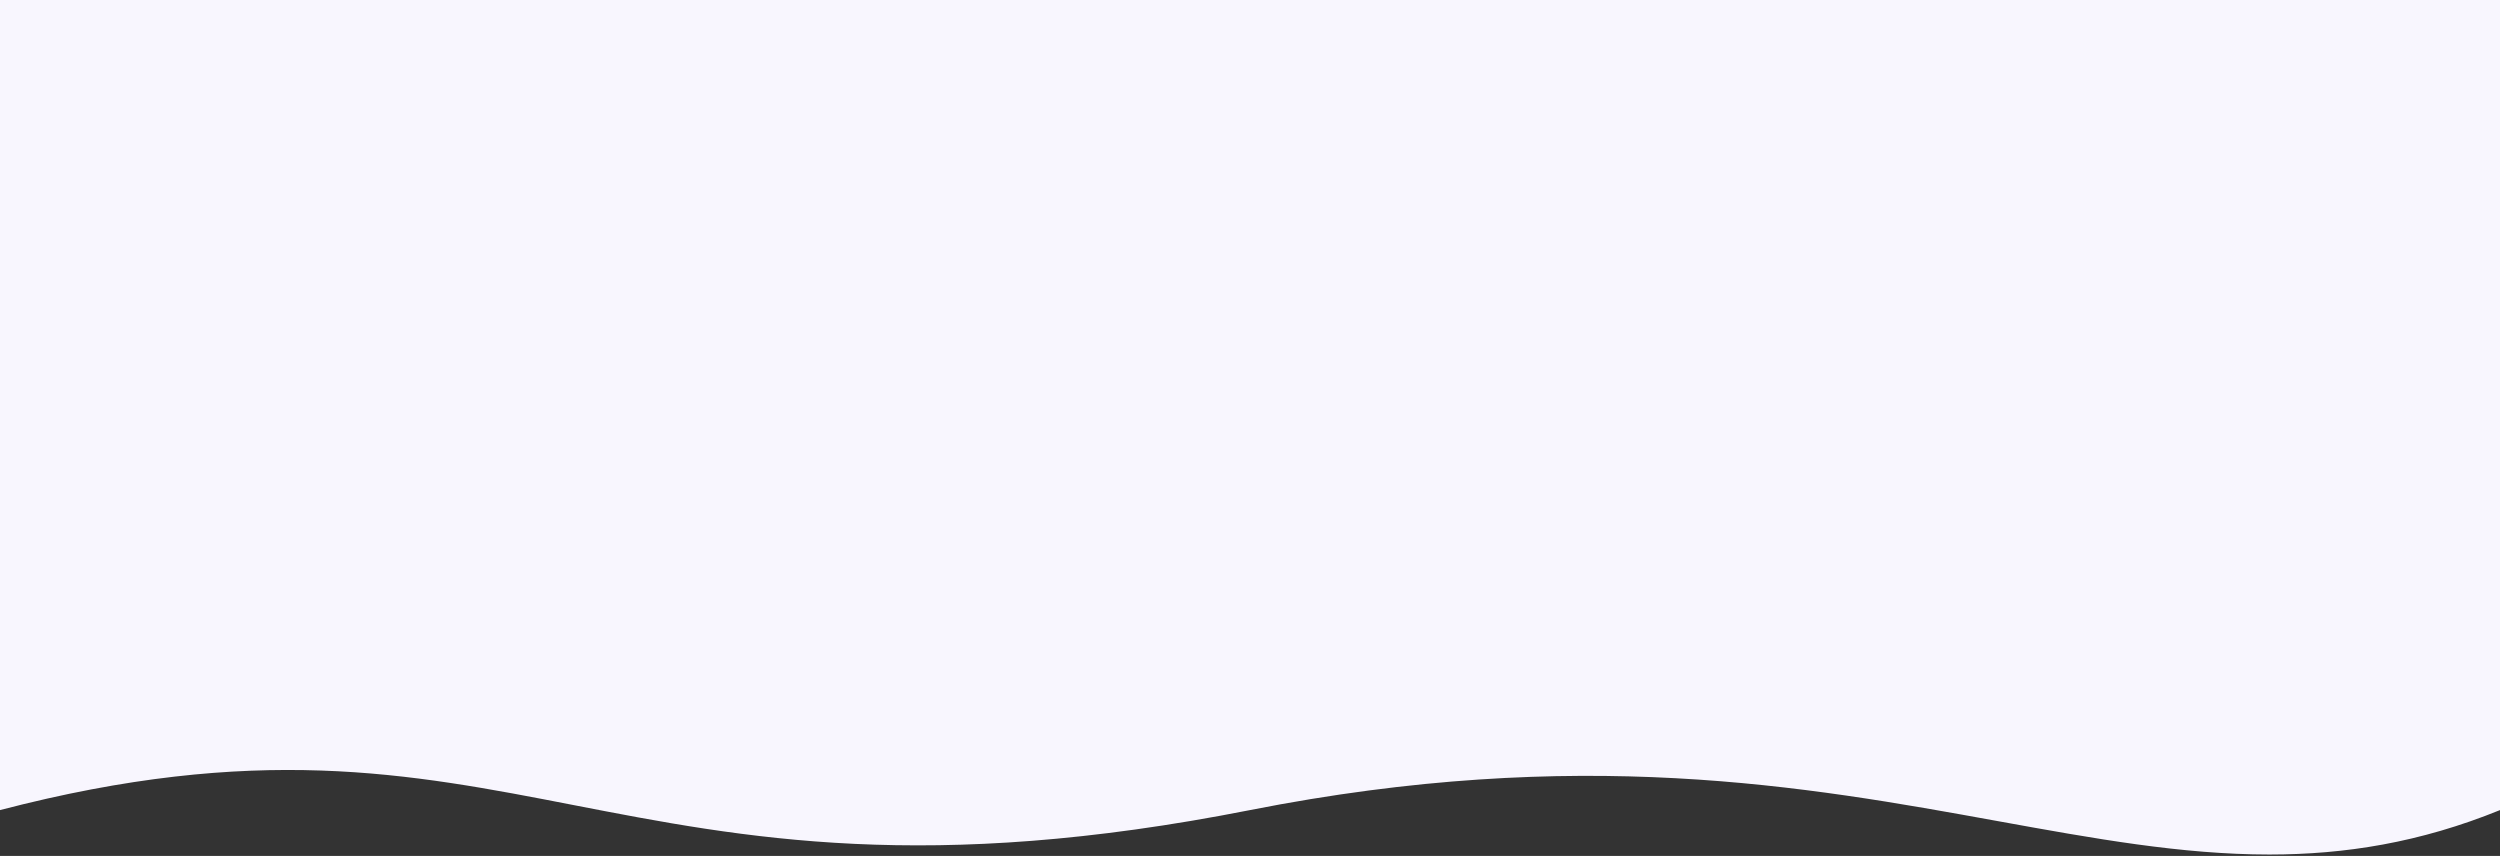 <svg width="1440" height="493" viewBox="0 0 1440 493" fill="none" xmlns="http://www.w3.org/2000/svg">
<rect x="0" y="0" width="1440" height="493" fill="#333333" stroke="none"/>
<path fill-rule="evenodd" clip-rule="evenodd" d="M1307 492.205C1256.69 492.186 1206.24 483.033 1150.71 472.96C1040.2 452.912 909.586 429.219 720 466.612C533.991 503.299 428.386 482.773 330.536 463.754C235.325 445.247 147.456 428.168 0 466.612L0 -103.389C267.078 -28.145 685.249 -97.618 685.249 -97.618C685.249 -97.618 706.41 -101.312 720 -103.389C899.951 -130.895 1082.57 -114.861 1184.23 -93.847C1275.43 -74.993 1343.29 -60.966 1440 -103.389V466.612C1393.78 485.401 1350.59 492.189 1307.31 492.205C1307.21 492.205 1307.11 492.205 1307 492.205Z" fill="#F8F6FE"/>
</svg>
